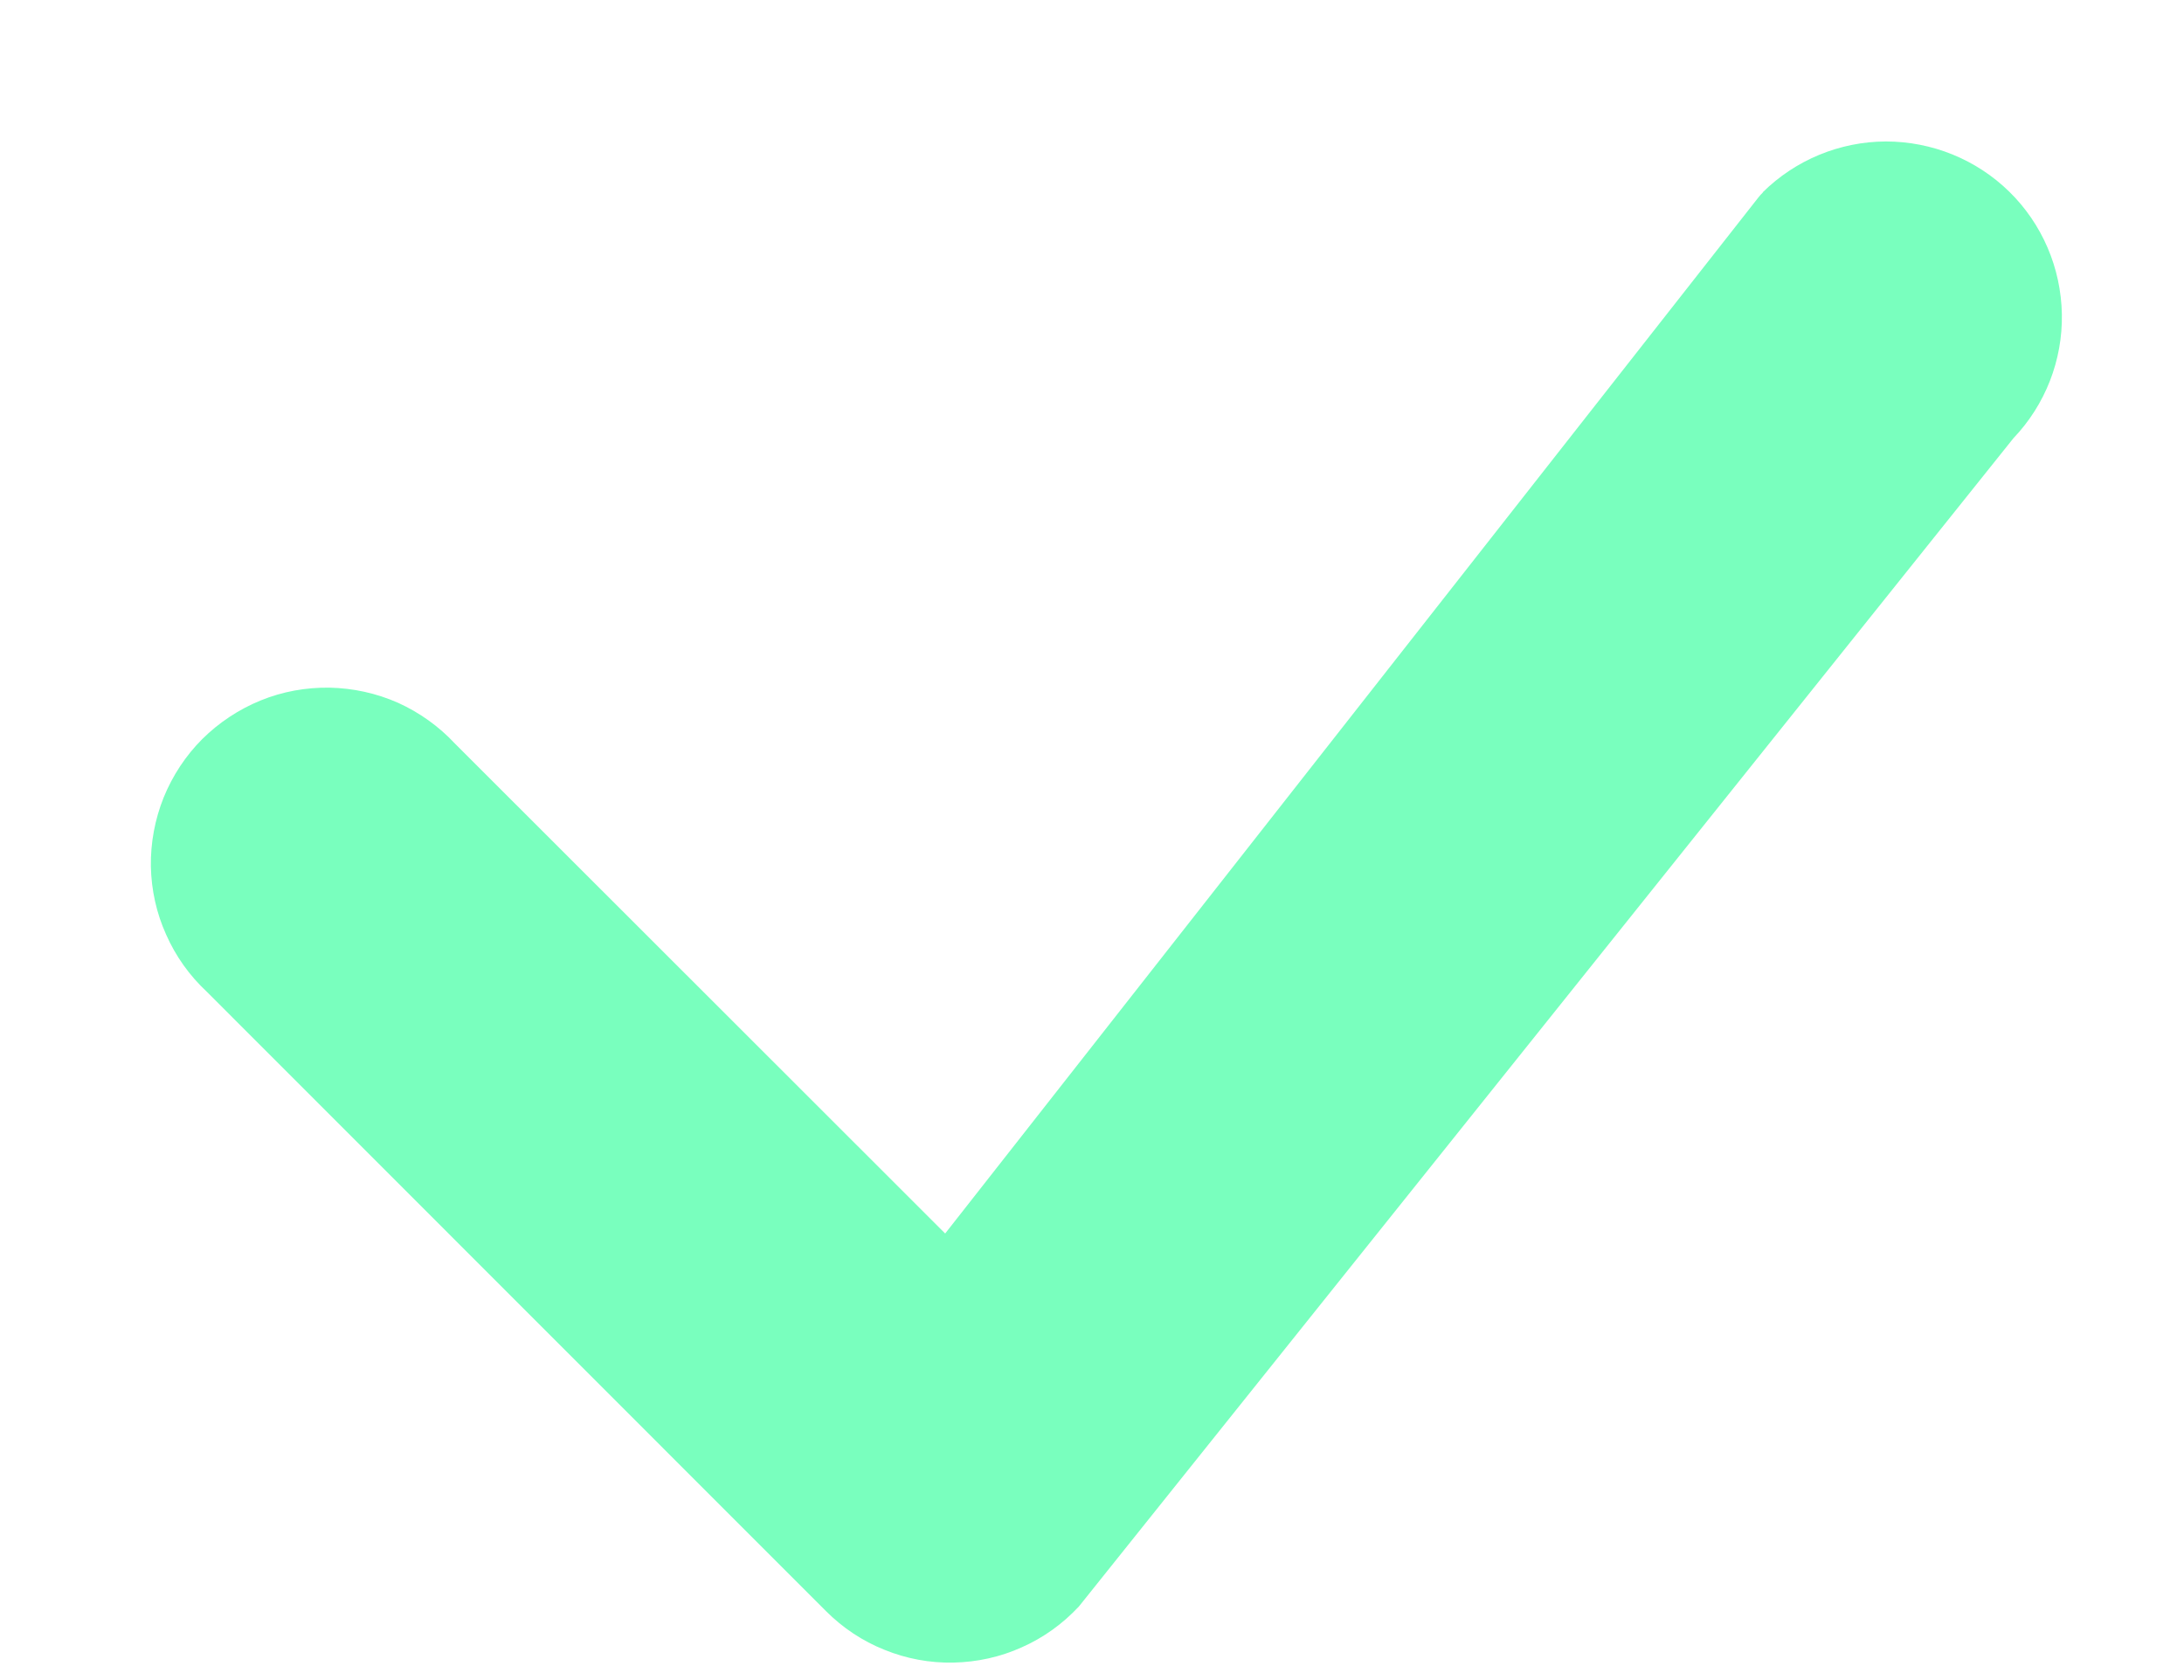 <svg width="13" height="10" viewBox="0 0 13 10" fill="none"
     xmlns="http://www.w3.org/2000/svg">
    <g opacity="0.7">
        <path fill-rule="evenodd" clip-rule="evenodd"
              d="M10.492 1.145C10.687 0.952 10.951 0.843 11.225 0.842C11.5 0.842 11.764 0.949 11.96 1.141C12.156 1.333 12.268 1.595 12.273 1.87C12.278 2.144 12.174 2.41 11.985 2.608L6.422 9.562C6.326 9.665 6.211 9.748 6.082 9.805C5.954 9.863 5.816 9.893 5.675 9.896C5.535 9.899 5.395 9.873 5.265 9.82C5.134 9.768 5.016 9.689 4.917 9.59L1.231 5.903C1.128 5.807 1.046 5.692 0.989 5.563C0.931 5.435 0.901 5.297 0.898 5.157C0.896 5.016 0.922 4.877 0.974 4.747C1.027 4.617 1.105 4.498 1.204 4.399C1.304 4.3 1.422 4.222 1.552 4.169C1.682 4.116 1.821 4.091 1.962 4.093C2.102 4.096 2.24 4.126 2.369 4.183C2.497 4.241 2.612 4.323 2.708 4.426L5.626 7.342L10.466 1.176C10.474 1.165 10.484 1.155 10.494 1.145H10.492Z"
              fill="#40FFA3"></path>
    </g>
</svg>
